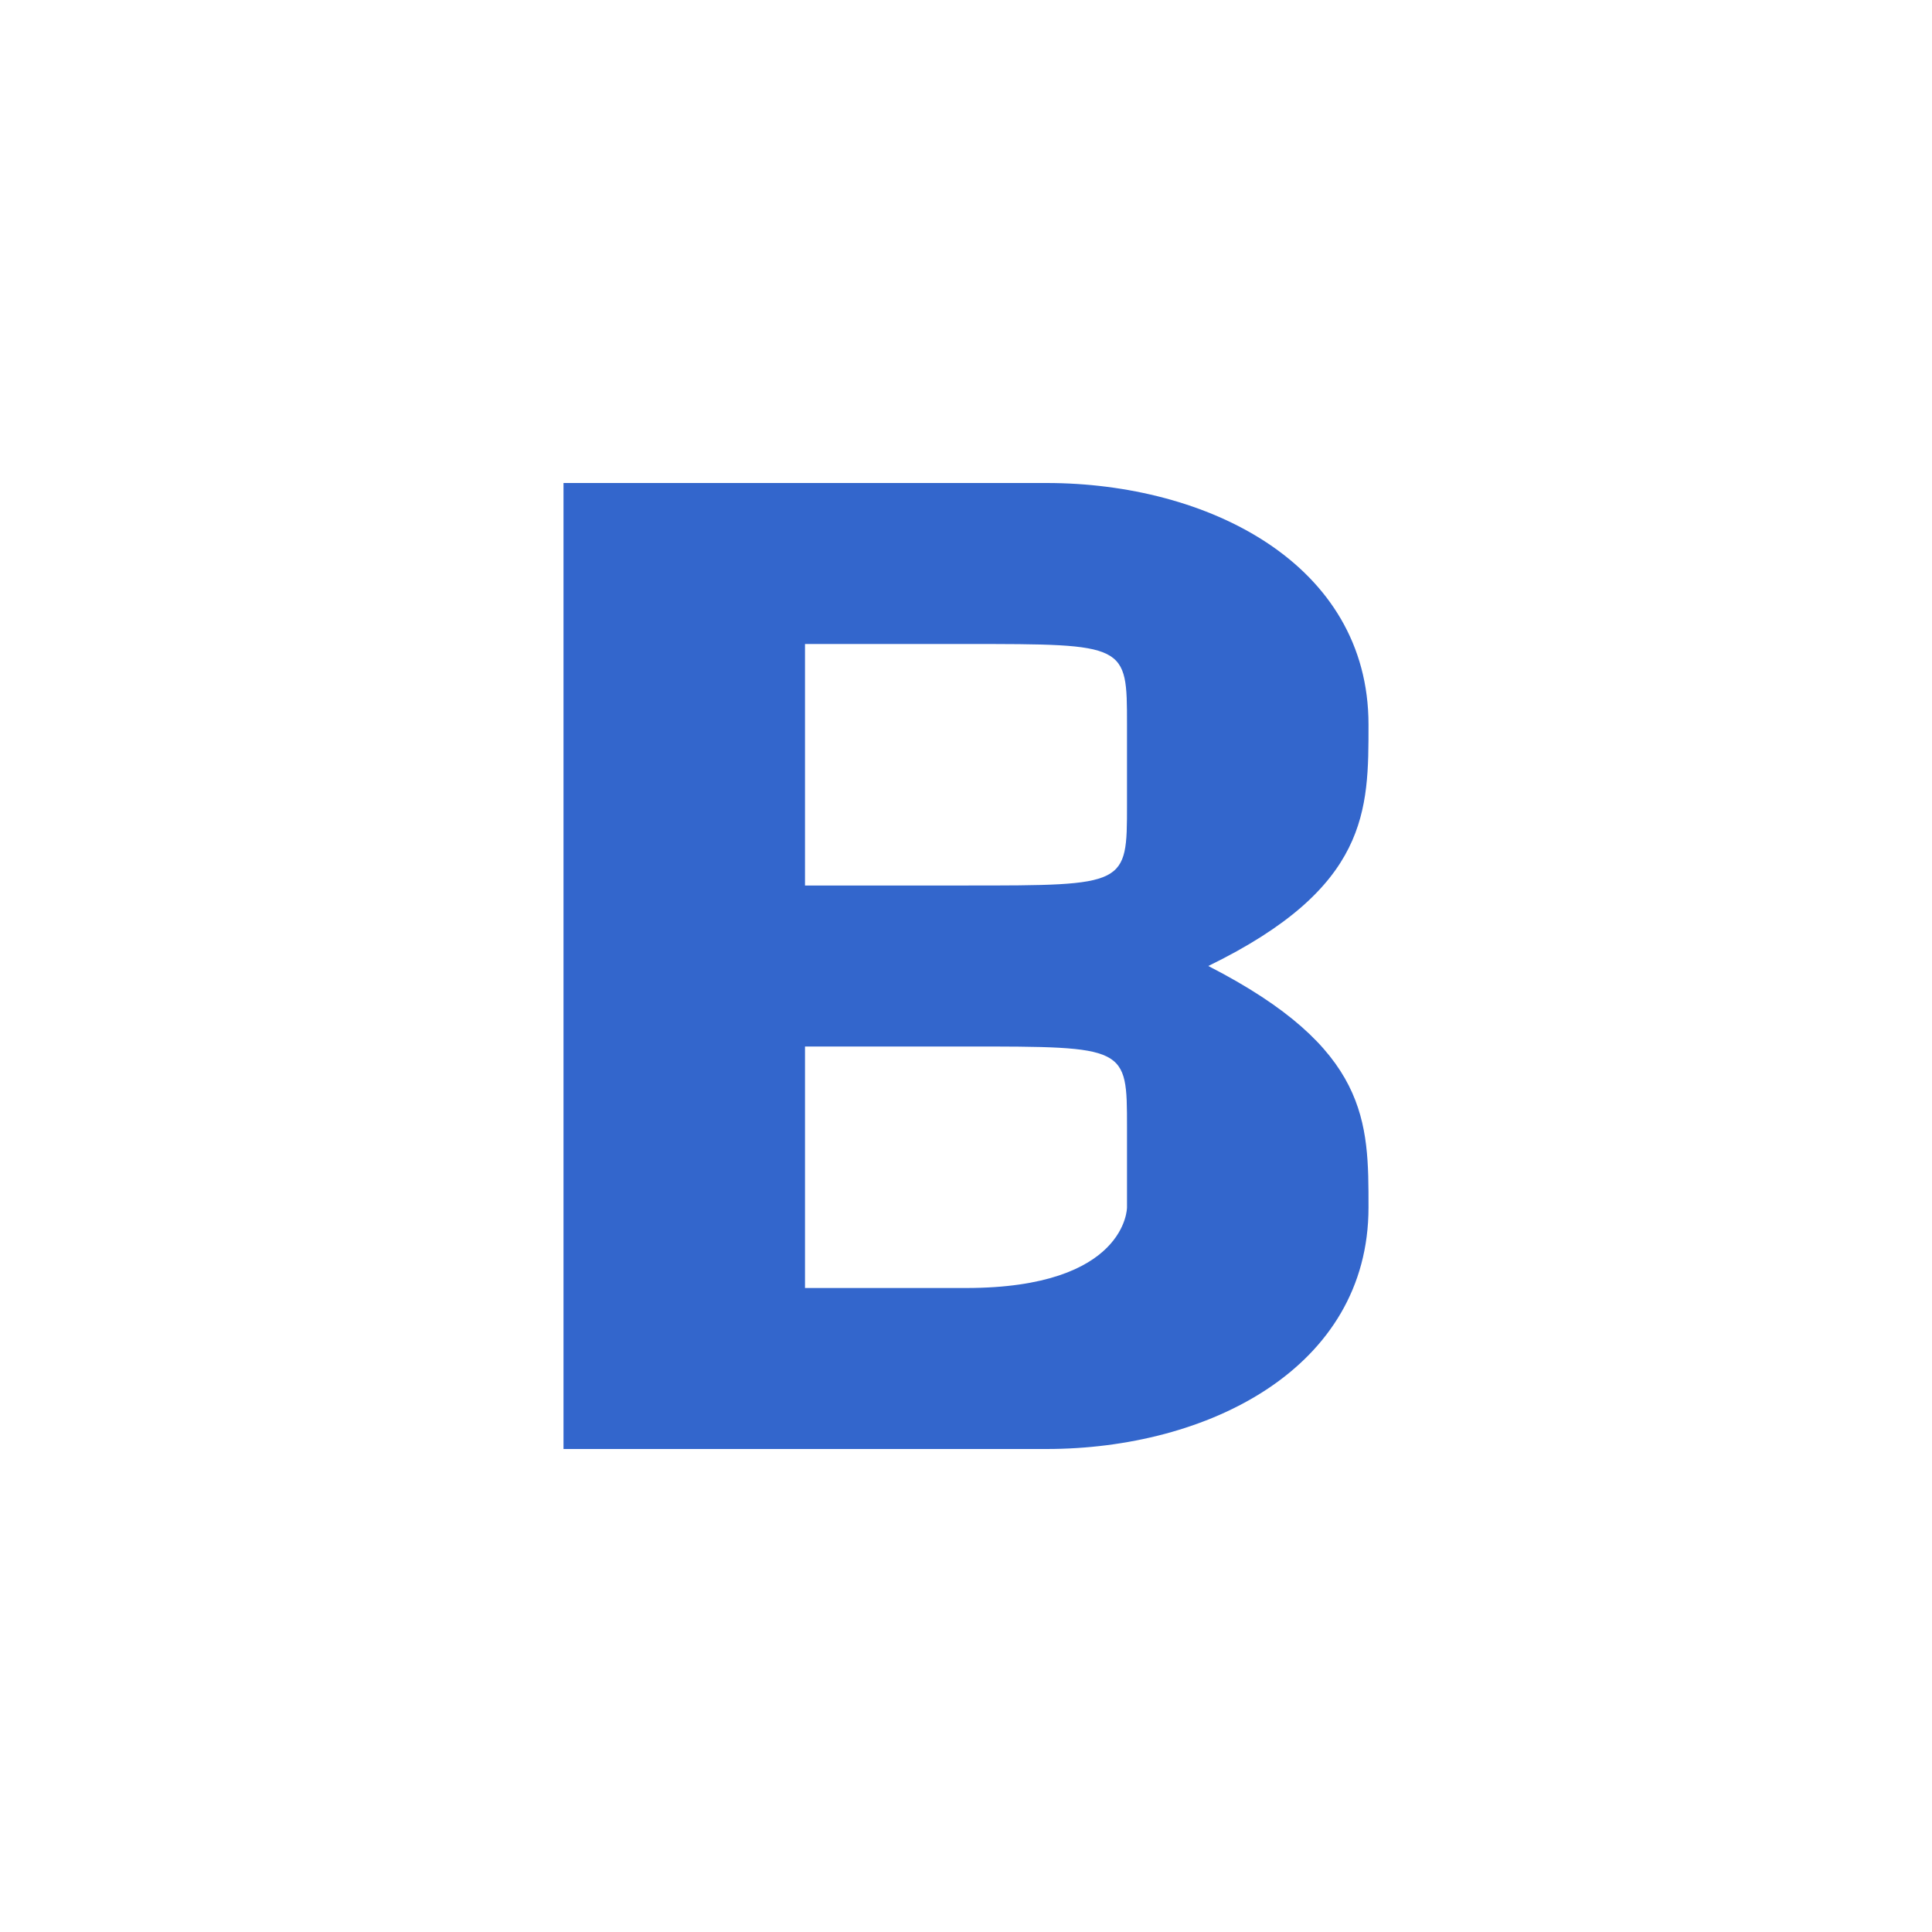 <svg xmlns="http://www.w3.org/2000/svg" width="24" height="24" viewBox="0 0 24 24"><g fill="#36c"><g id="bold-b"><path id="b" d="M7 18h6c2 0 4-1 4-3 0-1.064.01-1.975-1.99-3 2-.975 1.99-1.935 1.99-3 0-2-2-3-4-3H7v12zm7-8c0 1 0 1-2 1h-2V8h2c2 0 2 0 2 1v1zm-2 6h-2v-3h2c2 0 2 0 2 1v1s0 1-2 1z"/></g></g></svg>